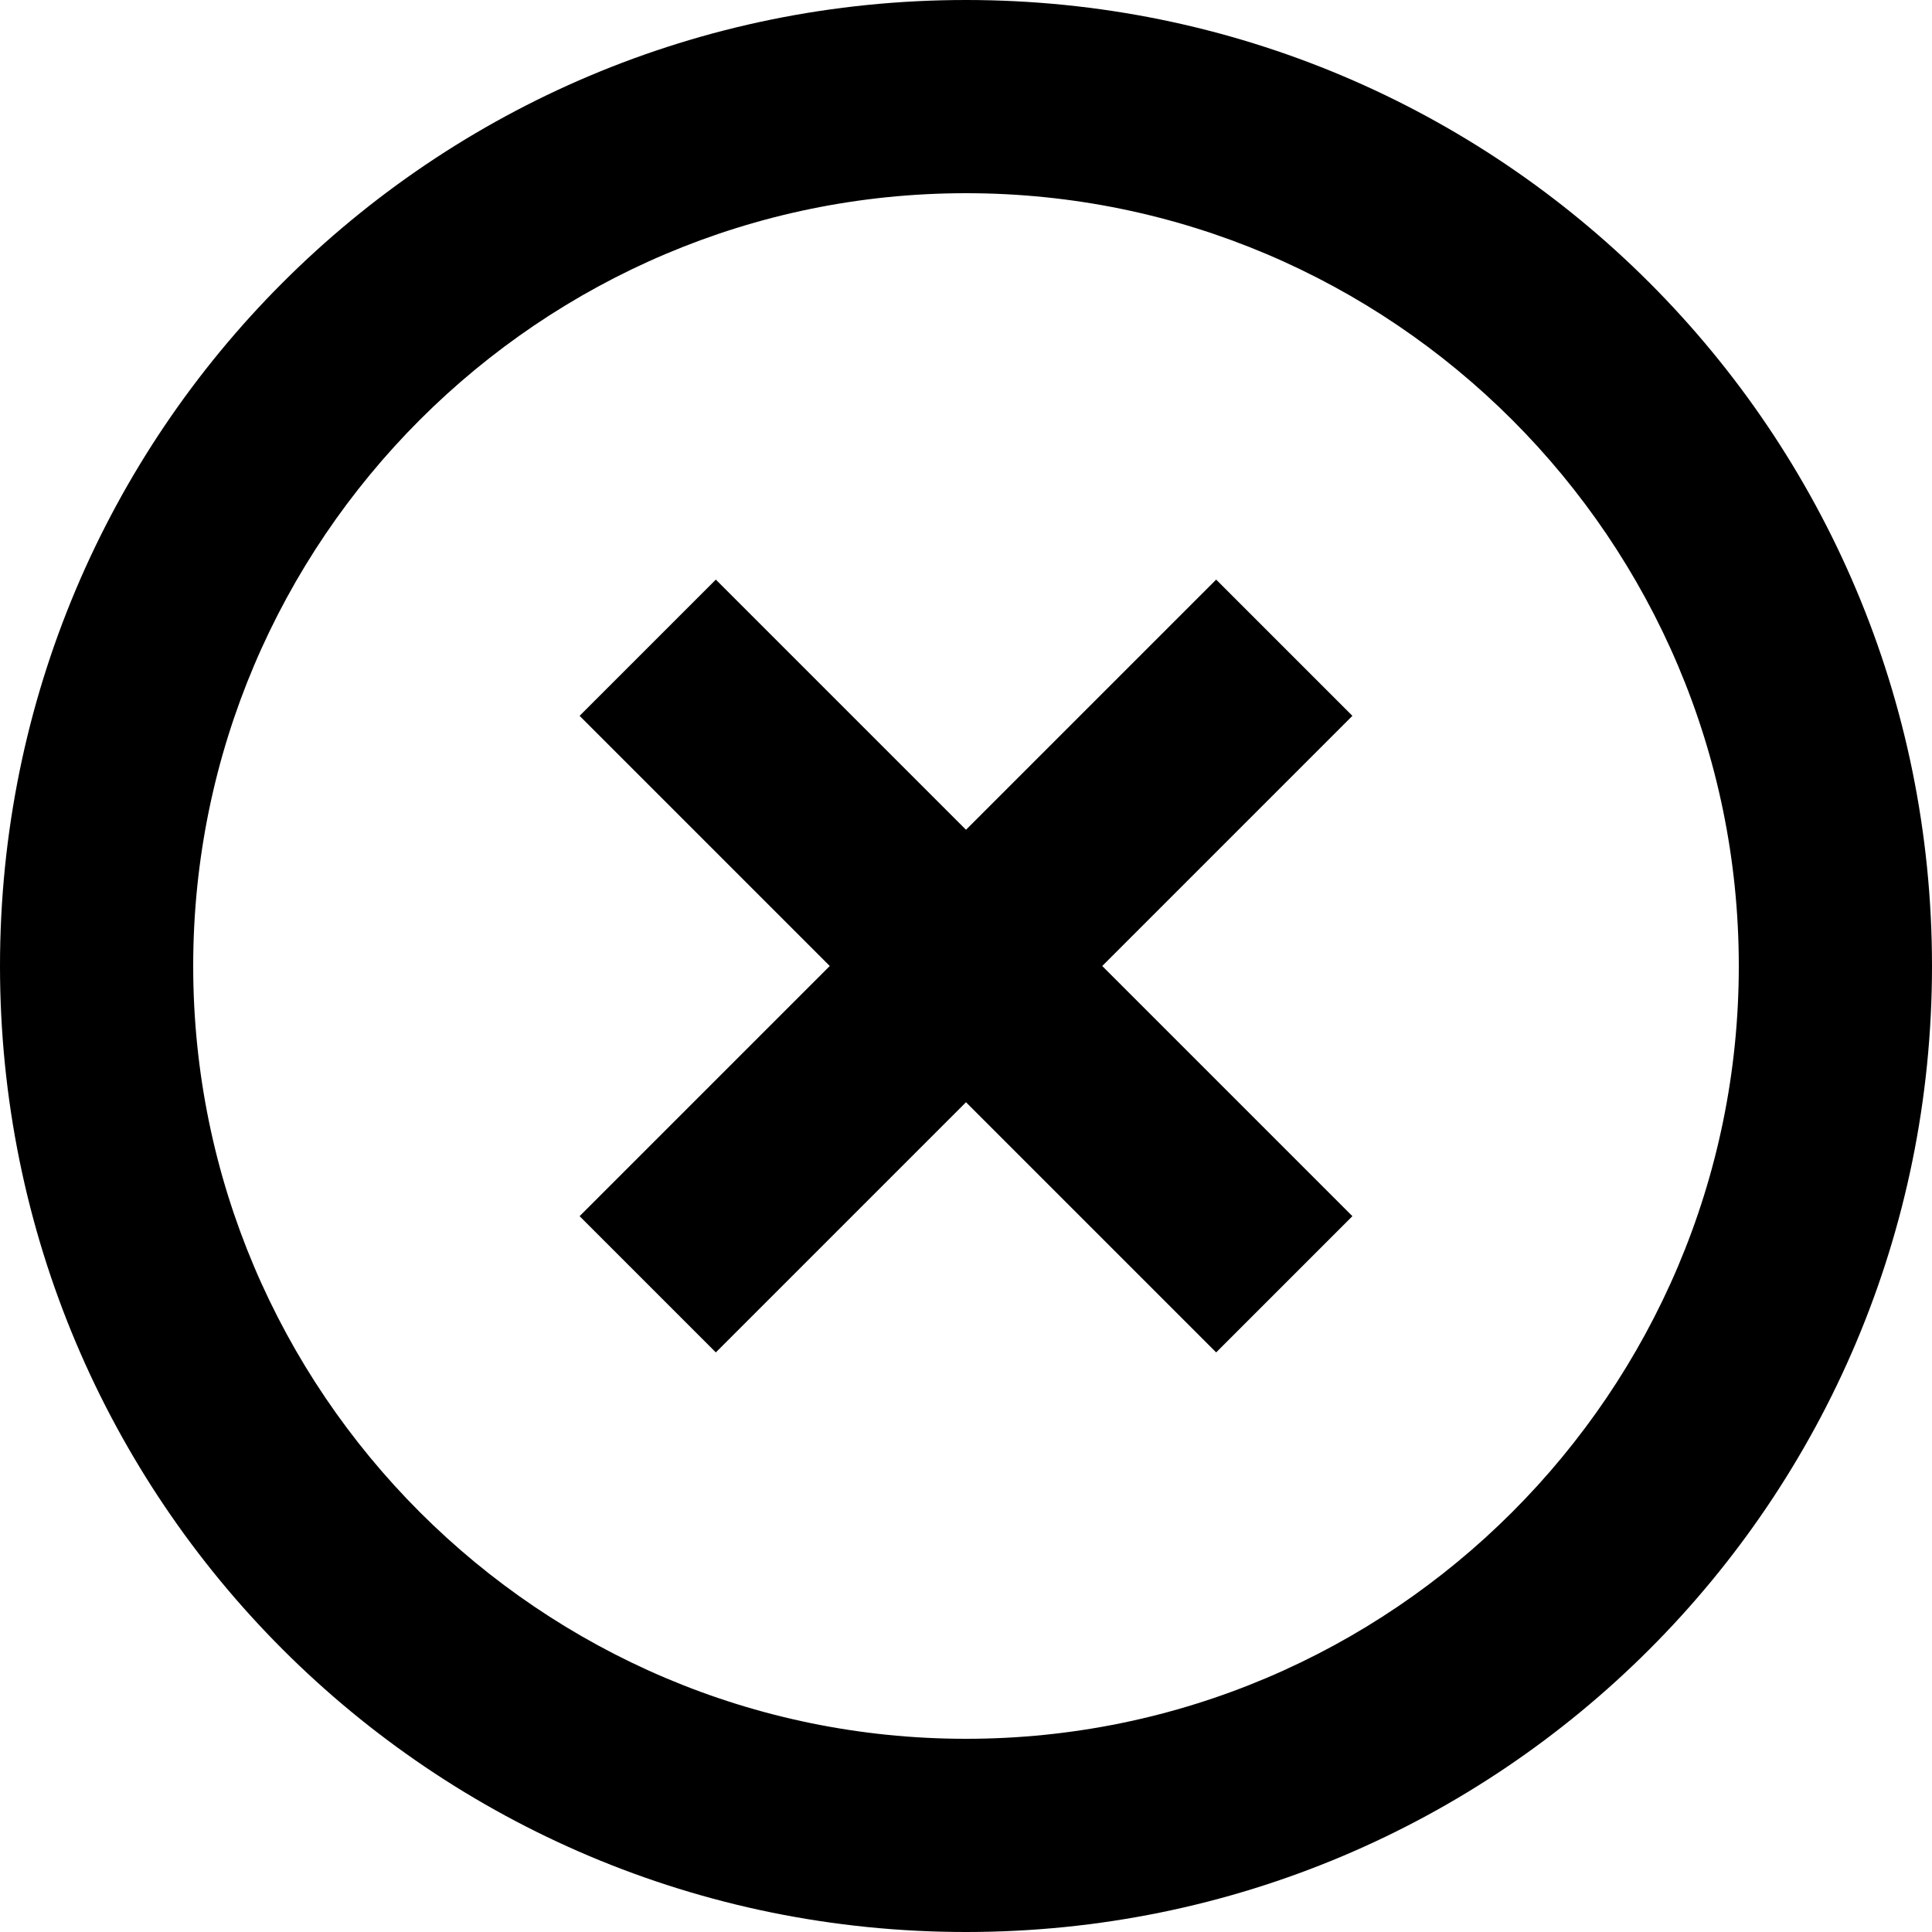 <?xml version="1.0" encoding="utf-8"?>
<!-- Generator: Adobe Illustrator 26.0.3, SVG Export Plug-In . SVG Version: 6.00 Build 0)  -->
<svg version="1.1" id="레이어_1" xmlns="http://www.w3.org/2000/svg" xmlns:xlink="http://www.w3.org/1999/xlink" x="0px"
	 y="0px" viewBox="0 0 512 512" style="enable-background:new 0 0 512 512;" xml:space="preserve">
<path d="M322.3,153.6L256,219.9l-66.3-66.3l-36.1,36.1l66.3,66.3l-66.3,66.3l36.1,36.1l66.3-66.3l66.3,66.3l36.1-36.1L292.1,256
	l66.3-66.3L322.3,153.6z M256,0C114.4,0,0,114.4,0,256s114.4,256,256,256s256-114.4,256-256S397.6,0,256,0z M256,460.8
	c-112.9,0-204.8-91.9-204.8-204.8S143.1,51.2,256,51.2S460.8,143.1,460.8,256S368.9,460.8,256,460.8z"/>
</svg>
